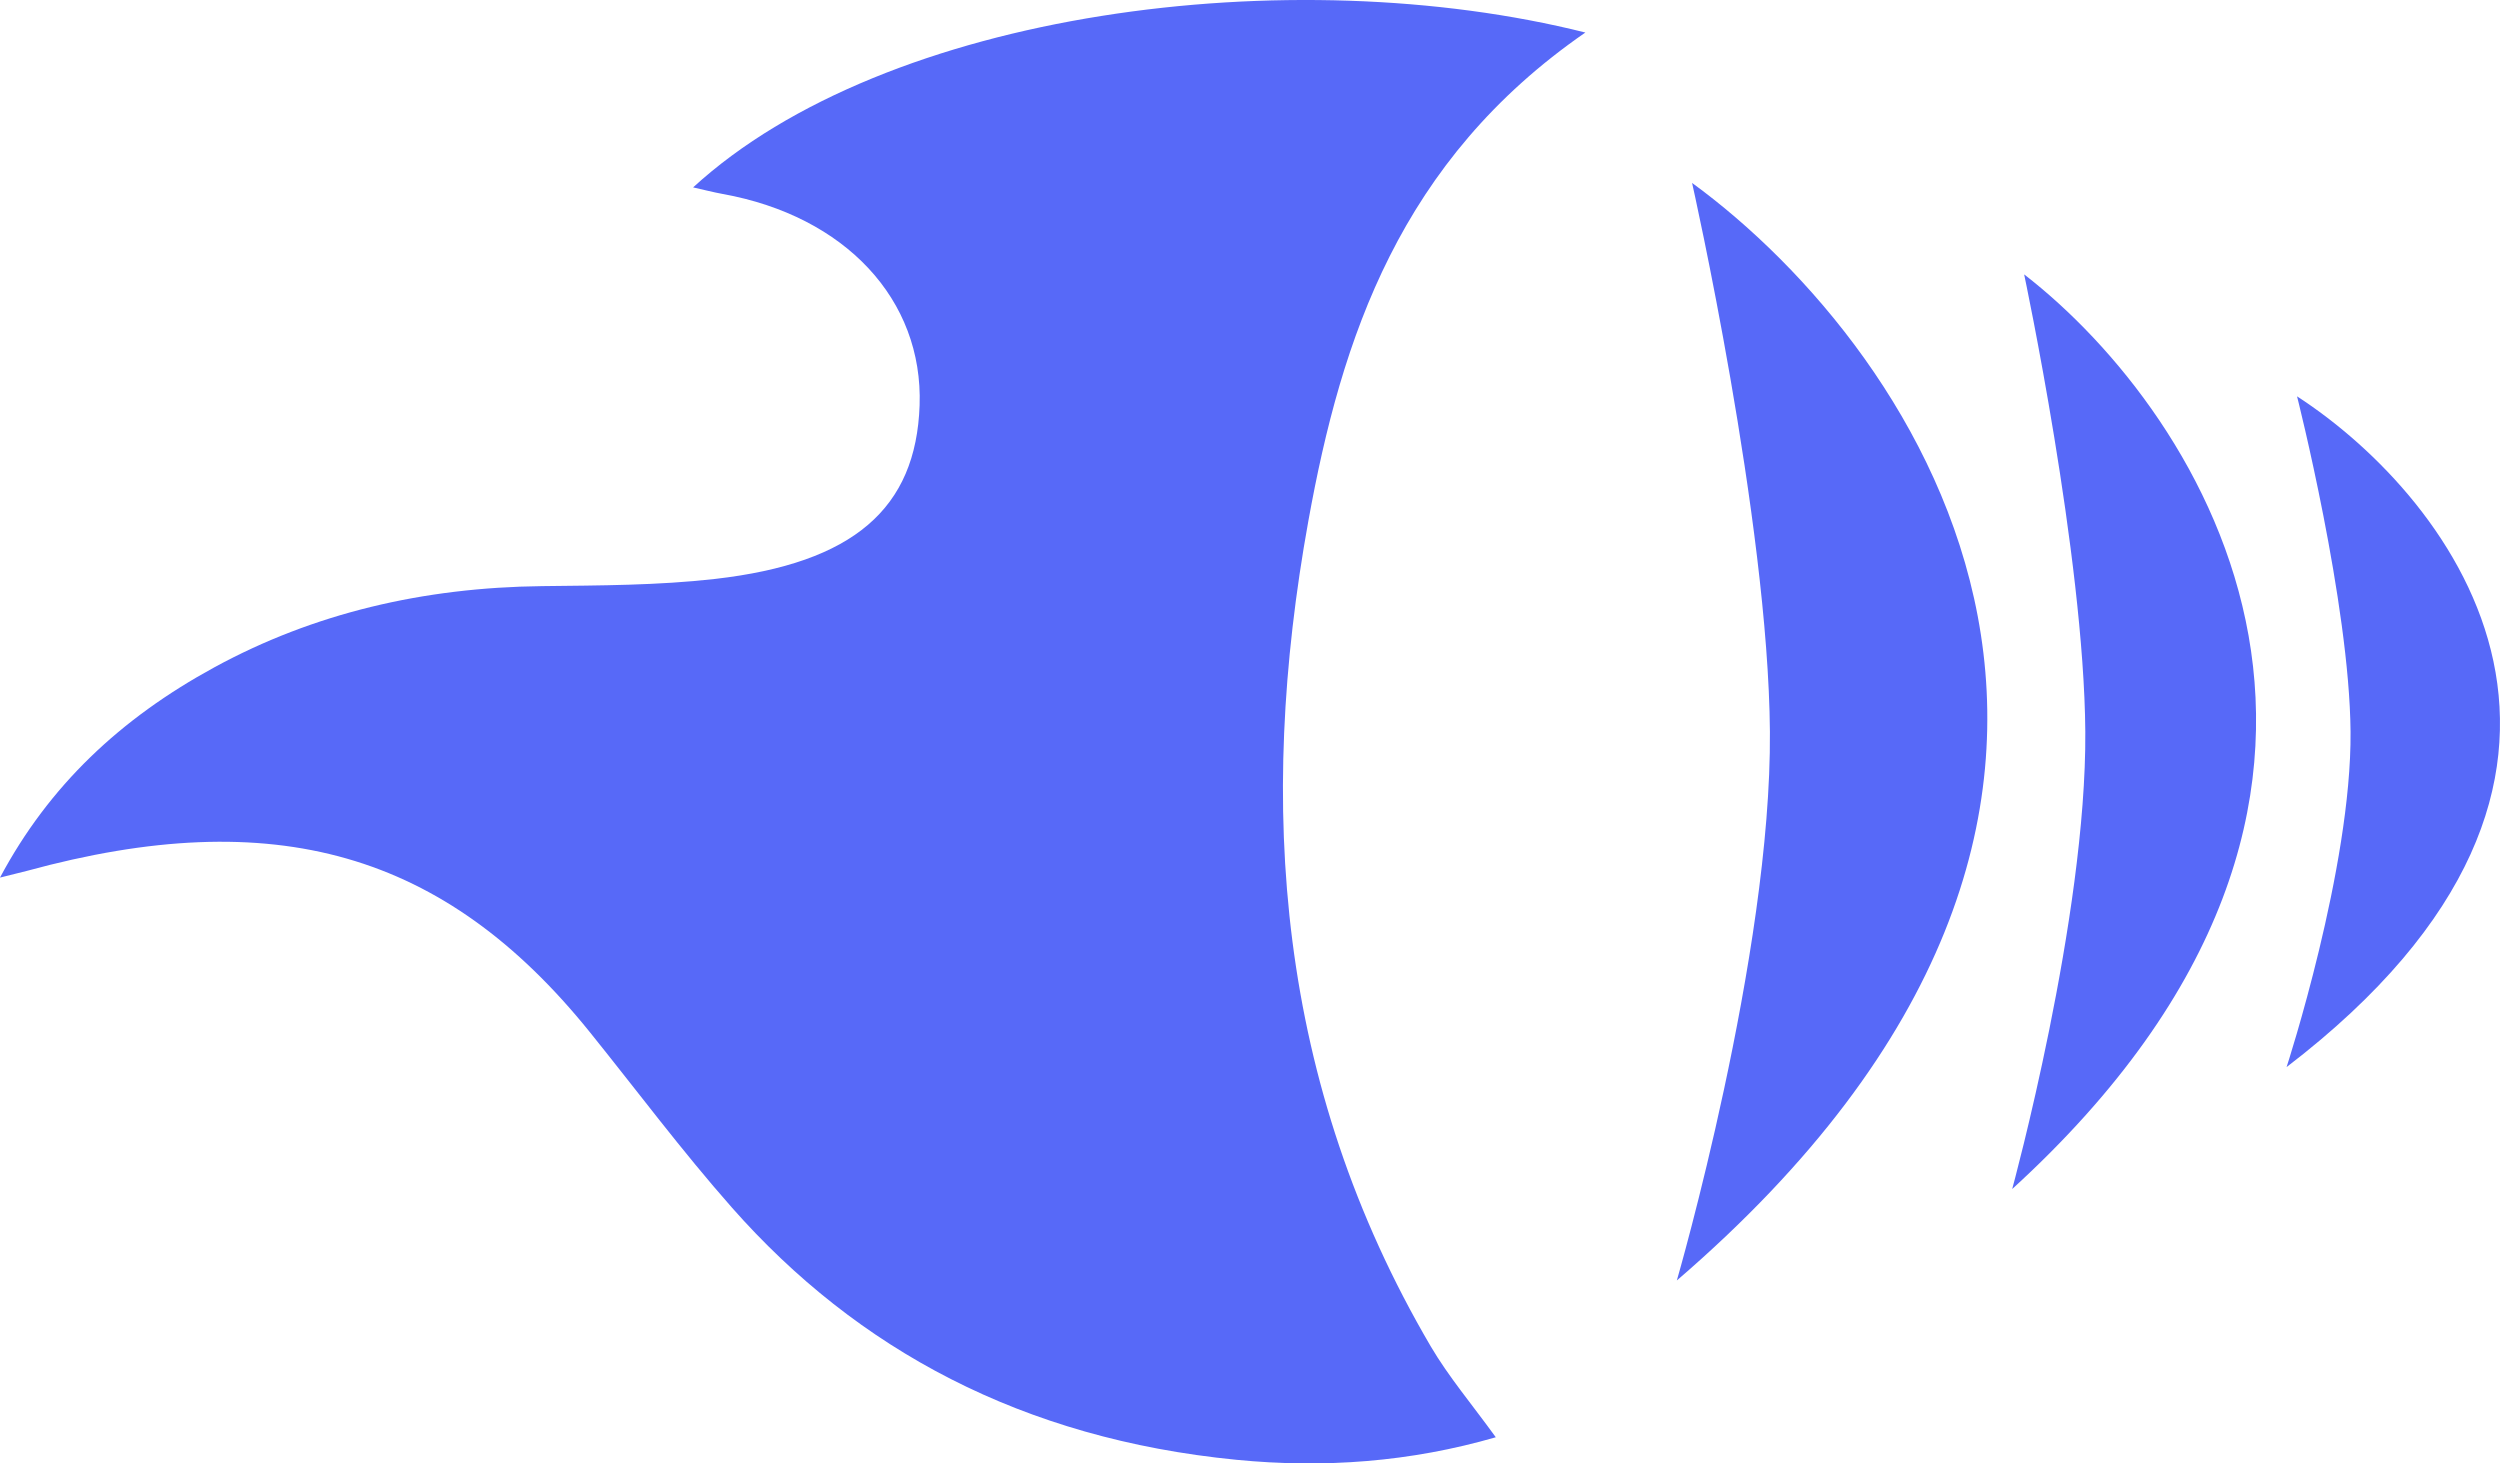 <svg width="82" height="48" viewBox="0 0 82 48" fill="none" xmlns="http://www.w3.org/2000/svg">
<path d="M22.729 6.151C29.06 0.343 42.362 -1.353 52 1.067C45.923 5.263 43.999 11.077 42.912 17.099C41.236 26.395 41.863 35.526 46.929 44.162C47.51 45.15 48.281 46.063 49.062 47.142C46.259 47.953 43.429 48.164 40.548 47.881C33.533 47.192 28.114 44.264 24.006 39.608C22.363 37.746 20.894 35.775 19.345 33.852C14.583 27.944 9 26.346 0.878 28.566C0.681 28.618 0.483 28.666 -0 28.785C1.609 25.768 3.953 23.565 7.035 21.886C10.288 20.113 13.886 19.269 17.779 19.225C19.674 19.202 21.585 19.202 23.453 18.989C28.007 18.467 30.045 16.674 30.163 13.297C30.284 9.831 27.728 7.089 23.704 6.362C23.396 6.306 23.091 6.226 22.732 6.146L22.729 6.151Z" fill="#5769F8"/>
<path d="M55 42C73.111 26.414 63.046 11.506 55.5 6C55.5 6 58.001 17.096 58.053 24C58.108 31.29 55 42 55 42Z" fill="#5769F8"/>
<path d="M66 39C80.226 26.012 72.32 13.588 66.392 9C66.392 9 68.357 18.247 68.398 24C68.441 30.075 66 39 66 39Z" fill="#5769F8"/>
<path d="M75 35C87.448 25.475 80.53 16.365 75.343 13C75.343 13 77.062 19.781 77.098 24C77.136 28.455 75 35 75 35Z" fill="#5769F8"/>
</svg>
